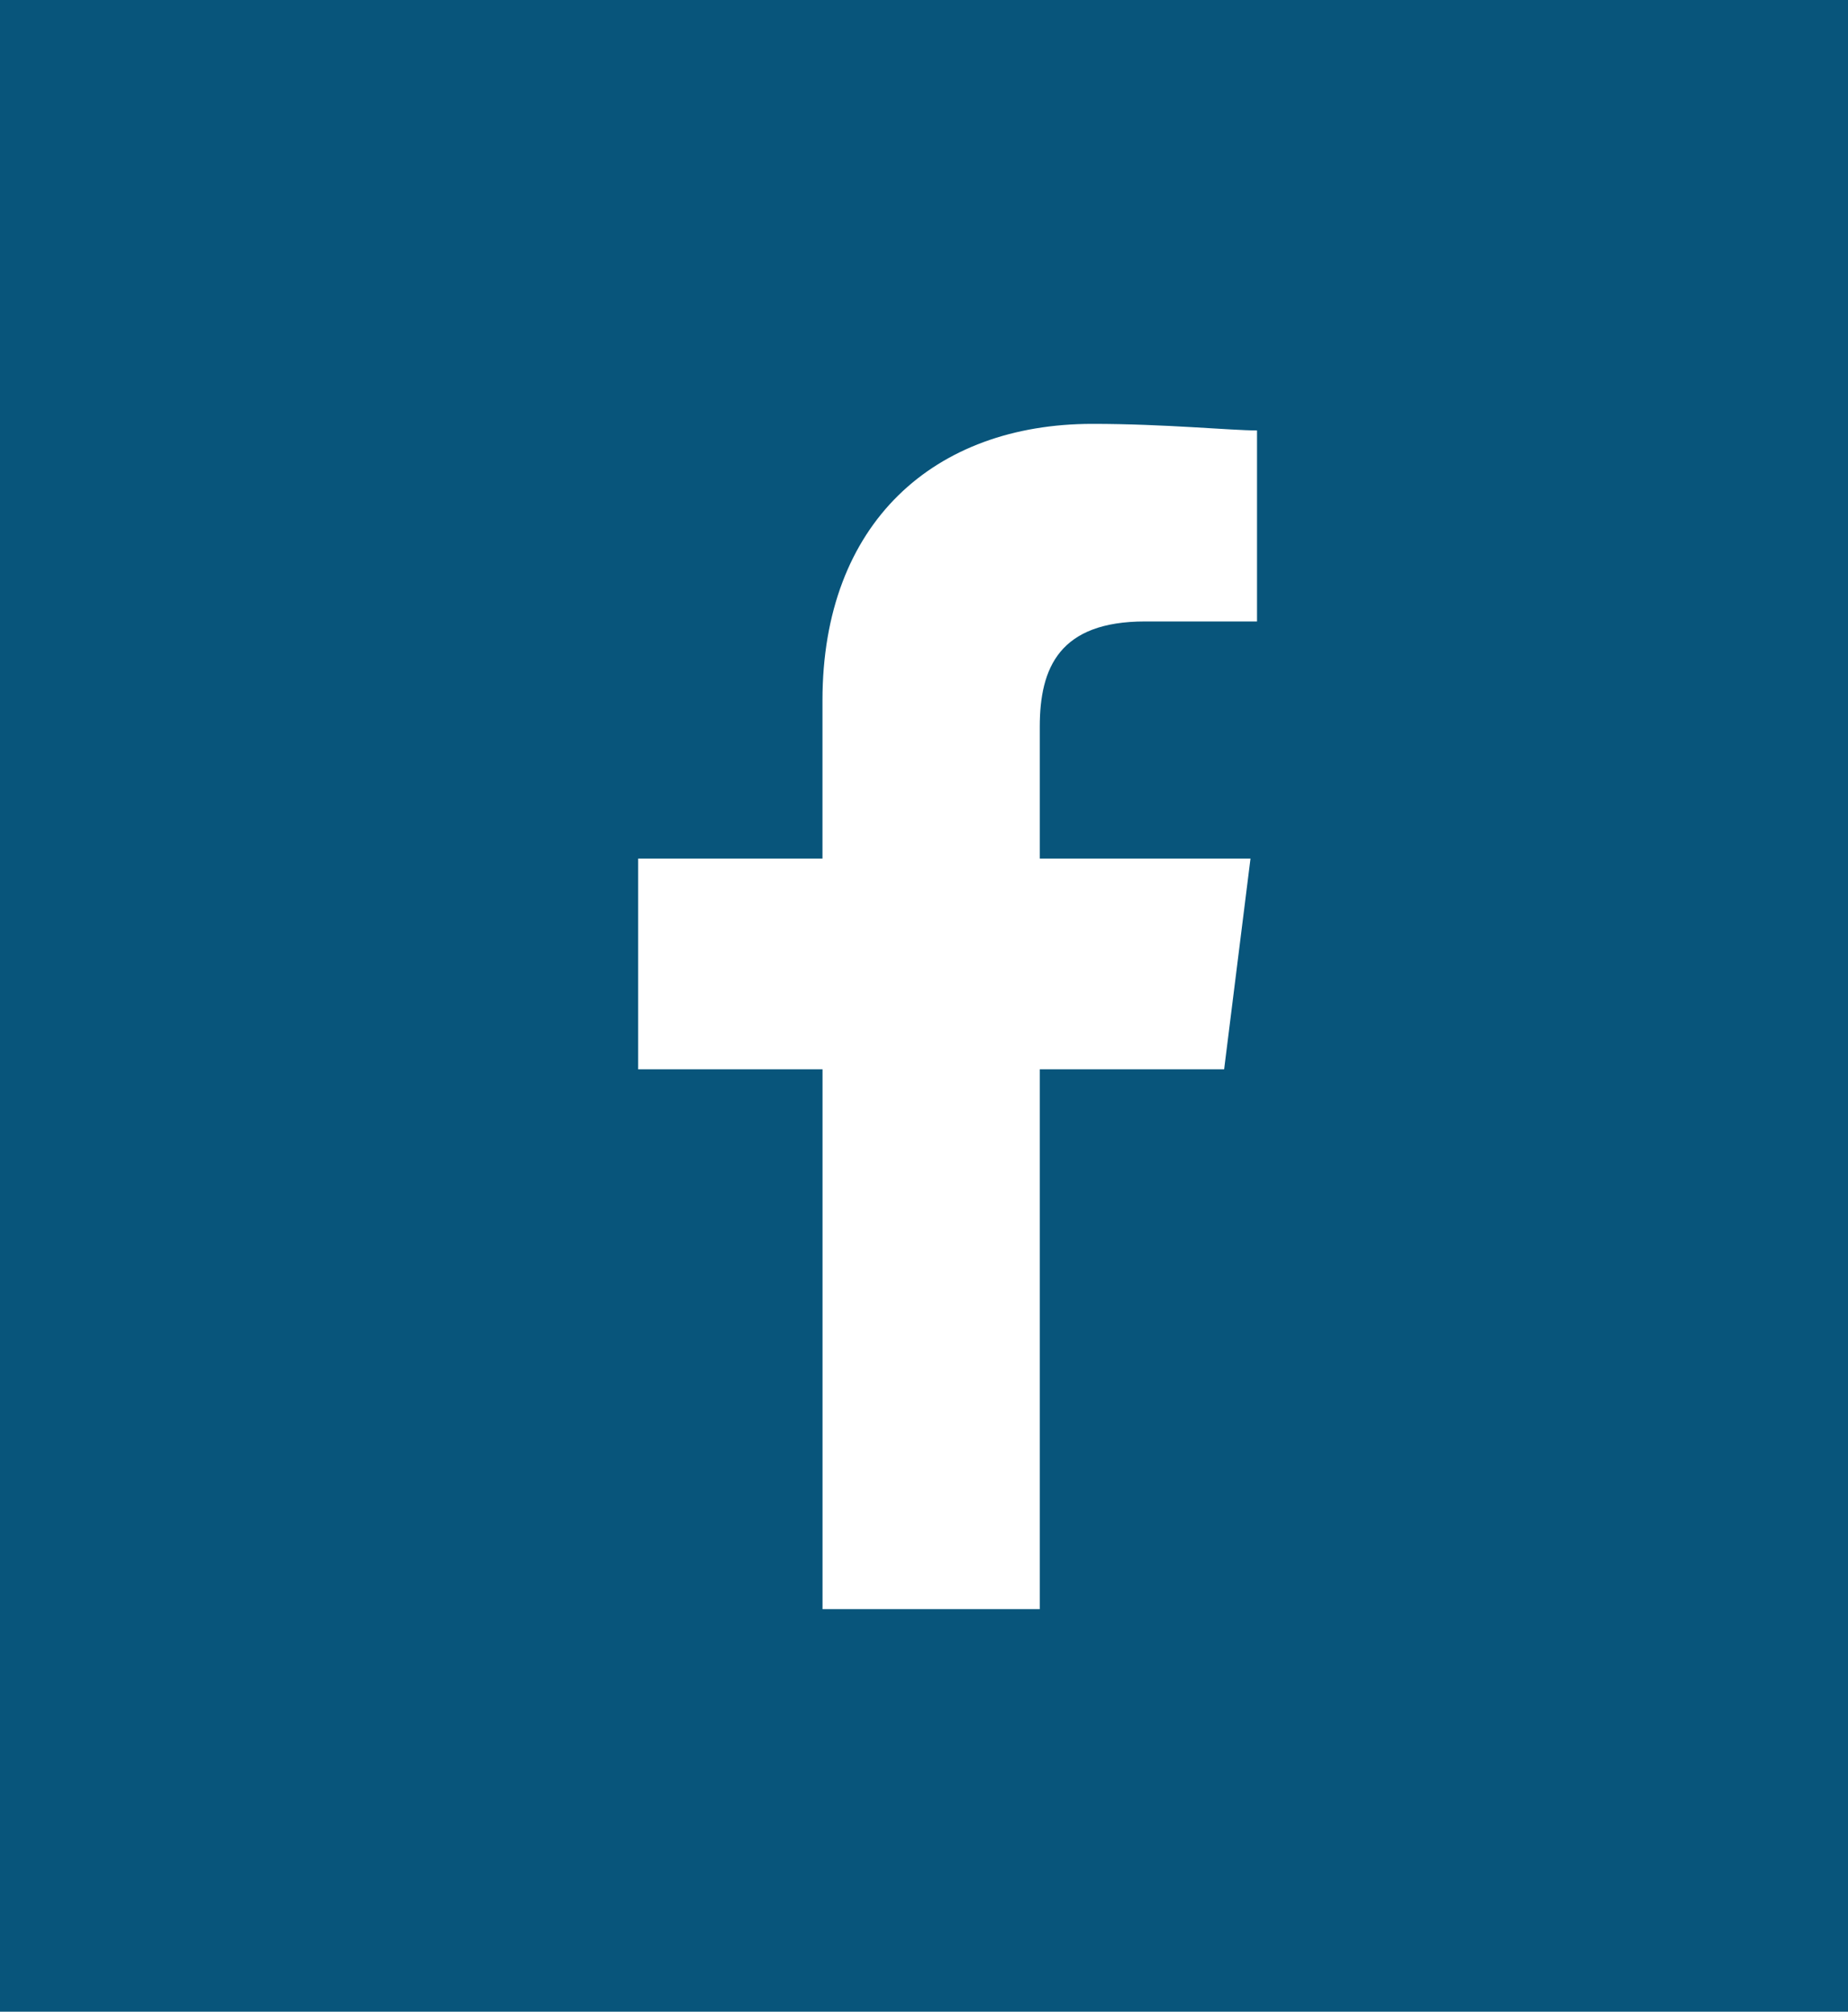<svg xmlns="http://www.w3.org/2000/svg" width="34" height="37" viewBox="0 0 34 37">
  <g id="Group_6" data-name="Group 6" transform="translate(574.307 690.409)">
    <rect id="Rectangle_91" data-name="Rectangle 91" width="34" height="37" transform="translate(-574.307 -690.409)" fill="#08557b"/>
    <path id="Path_279" data-name="Path 279" d="M87.389,21.8V11.871h3.392l.485-3.876H87.389V5.572c0-1.09.363-1.938,1.938-1.938h2.059V.121C90.9.121,89.691,0,88.358,0c-2.907,0-4.967,1.817-4.967,5.088V7.995H80v3.876h3.392V21.8Z" transform="translate(-642.566 -682.613)" fill="#fff" fill-rule="evenodd"/>
  </g>
</svg>
